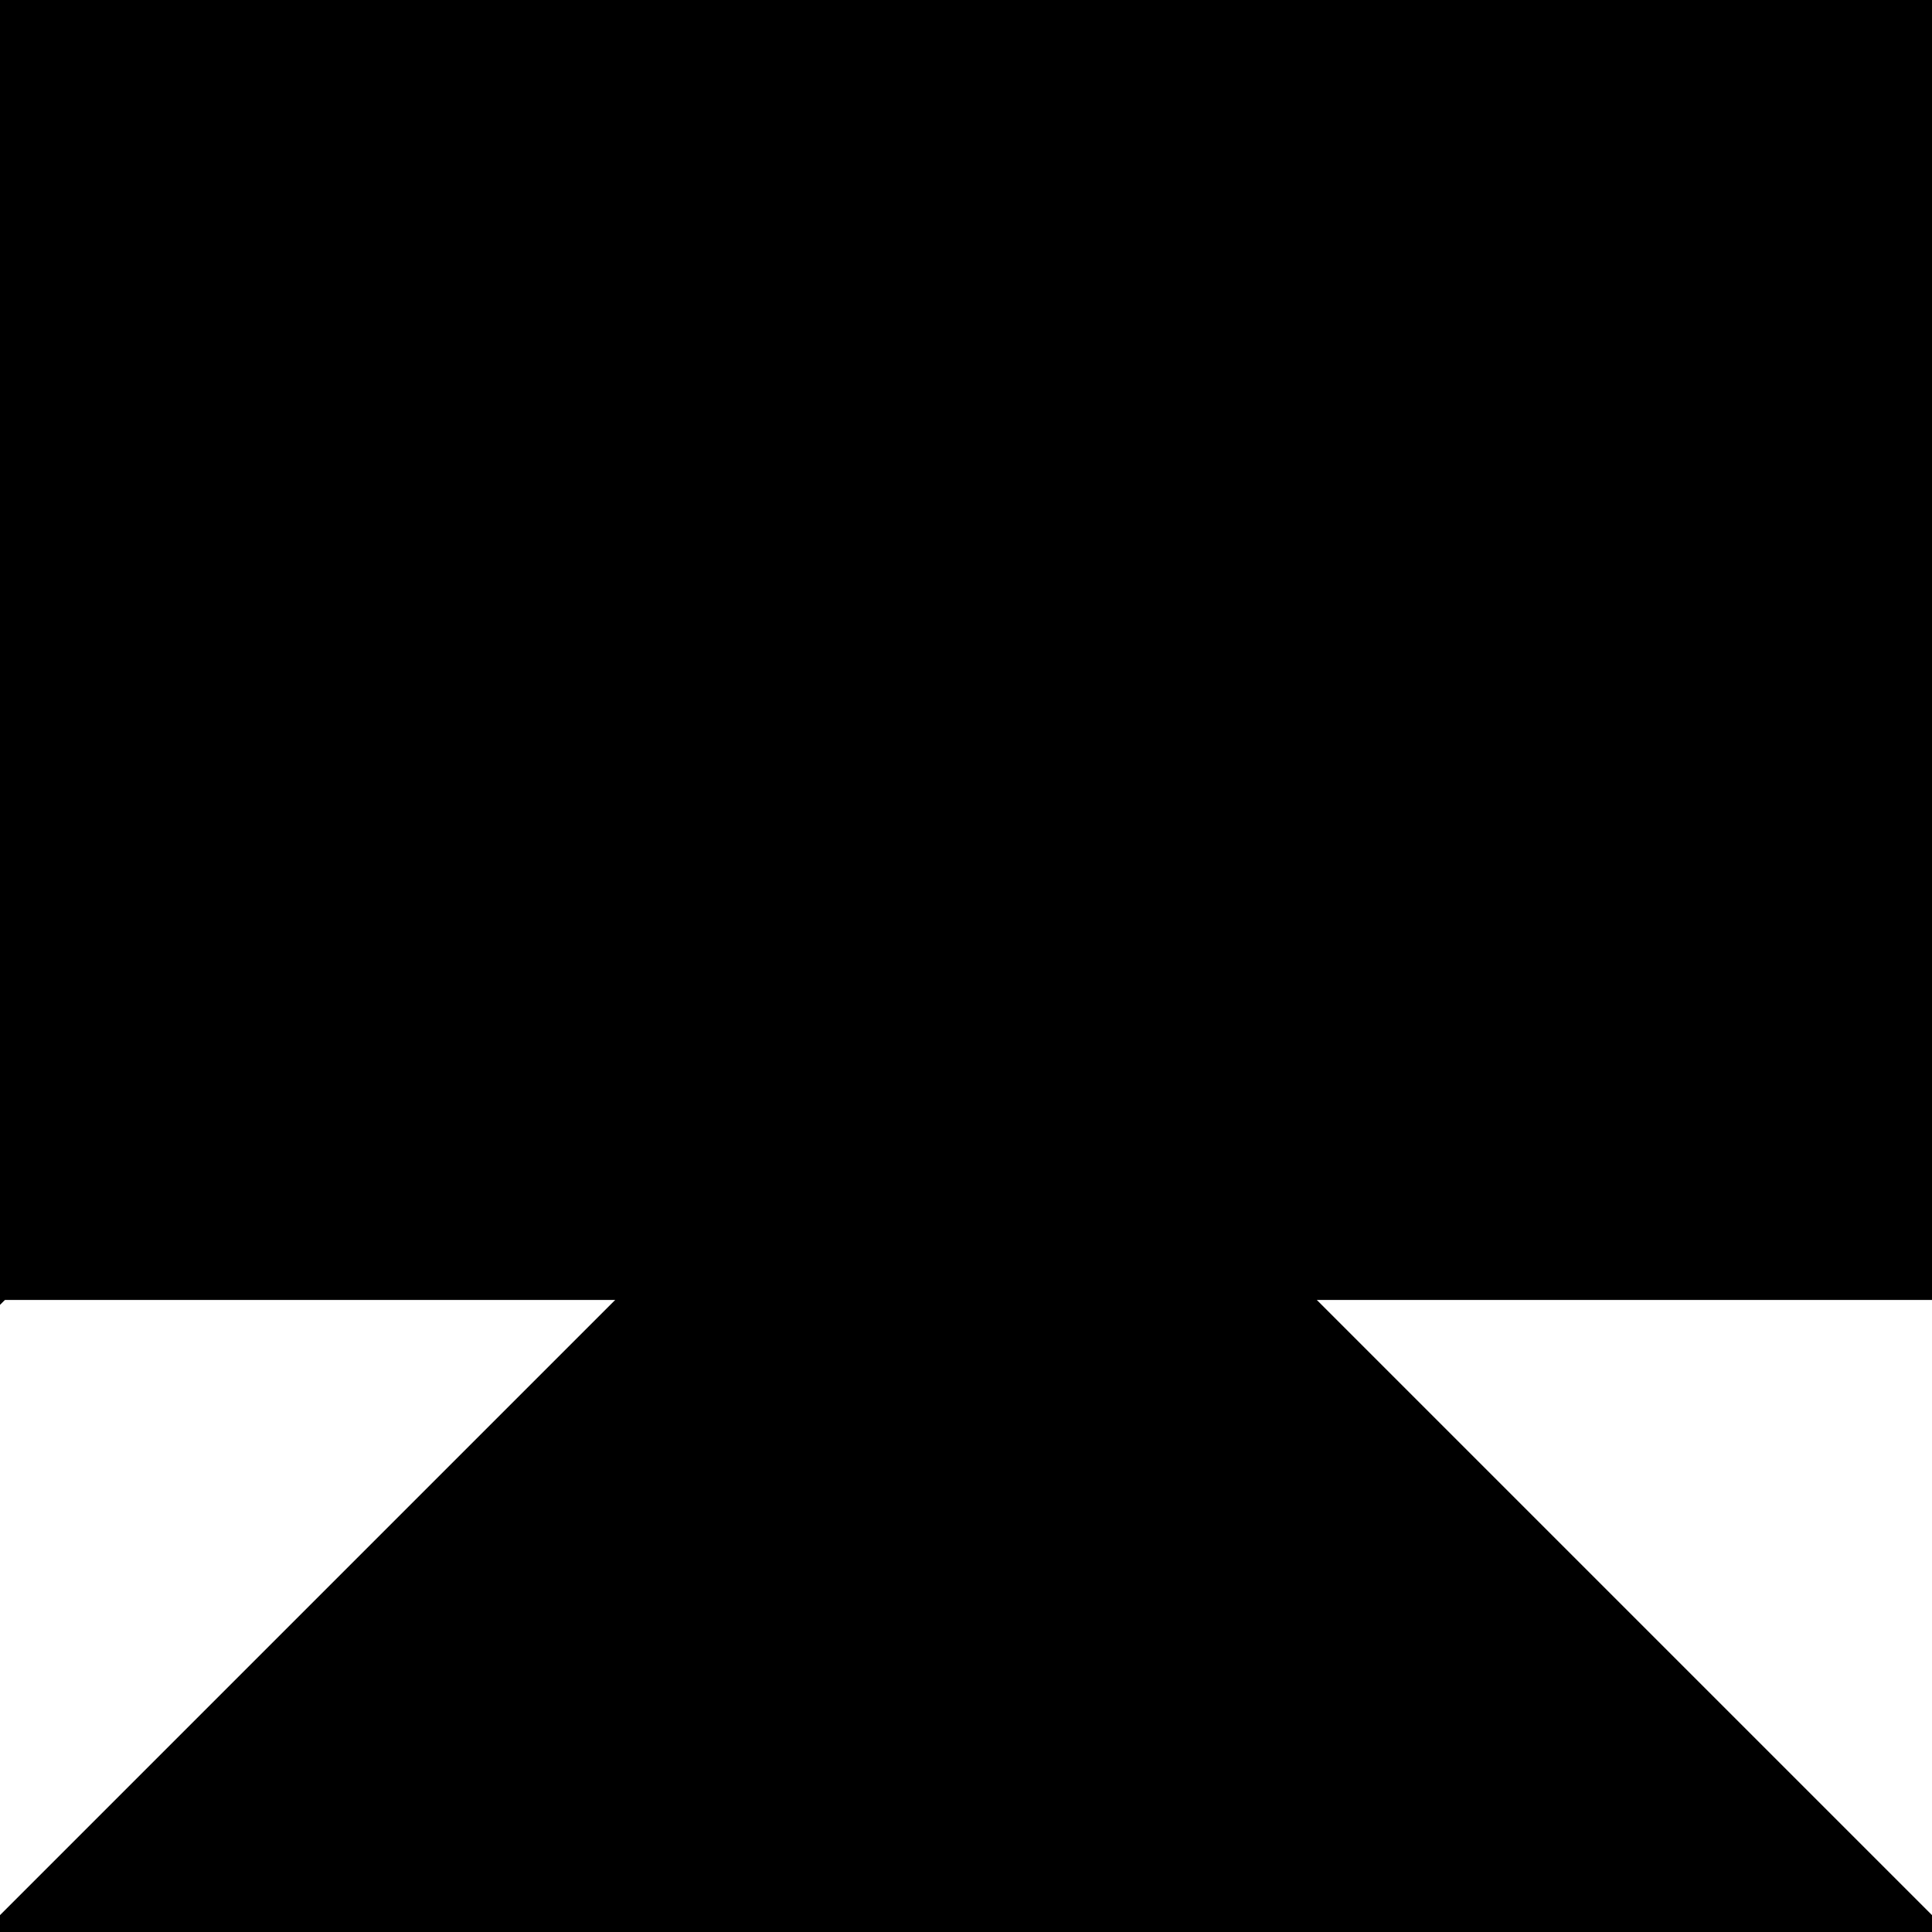 <?xml version="1.0" encoding="utf-8"?>
<svg baseProfile="full" height="100%" version="1.1" viewBox="0 0 162.0 162.0" width="100%" xmlns="http://www.w3.org/2000/svg" xmlns:ev="http://www.w3.org/2001/xml-events" xmlns:xlink="http://www.w3.org/1999/xlink"><defs/><polygon fill="black" id="1" points="54.0,54.0 54.0,0.0 0.0,0.0 0.0,54.0" stroke="black" stroke-width="2"/><polygon fill="black" id="2" points="0.0,162.0 54.0,108.0 108.0,108.0 54.0,162.0" stroke="black" stroke-width="2"/><polygon fill="black" id="3" points="0.0,108.0 54.0,54.0 0.0,54.0" stroke="black" stroke-width="2"/><polygon fill="black" id="4" points="0.0,108.0 54.0,108.0 54.0,54.0" stroke="black" stroke-width="2"/><polygon fill="black" id="5" points="54.0,162.0 162.0,162.0 108.0,108.0" stroke="black" stroke-width="2"/><polygon fill="black" id="6" points="162.0,108.0 54.0,108.0 162.0,0.0" stroke="black" stroke-width="2"/><polygon fill="black" id="7" points="54.0,108.0 54.0,0.0 162.0,0.0" stroke="black" stroke-width="2"/></svg>
